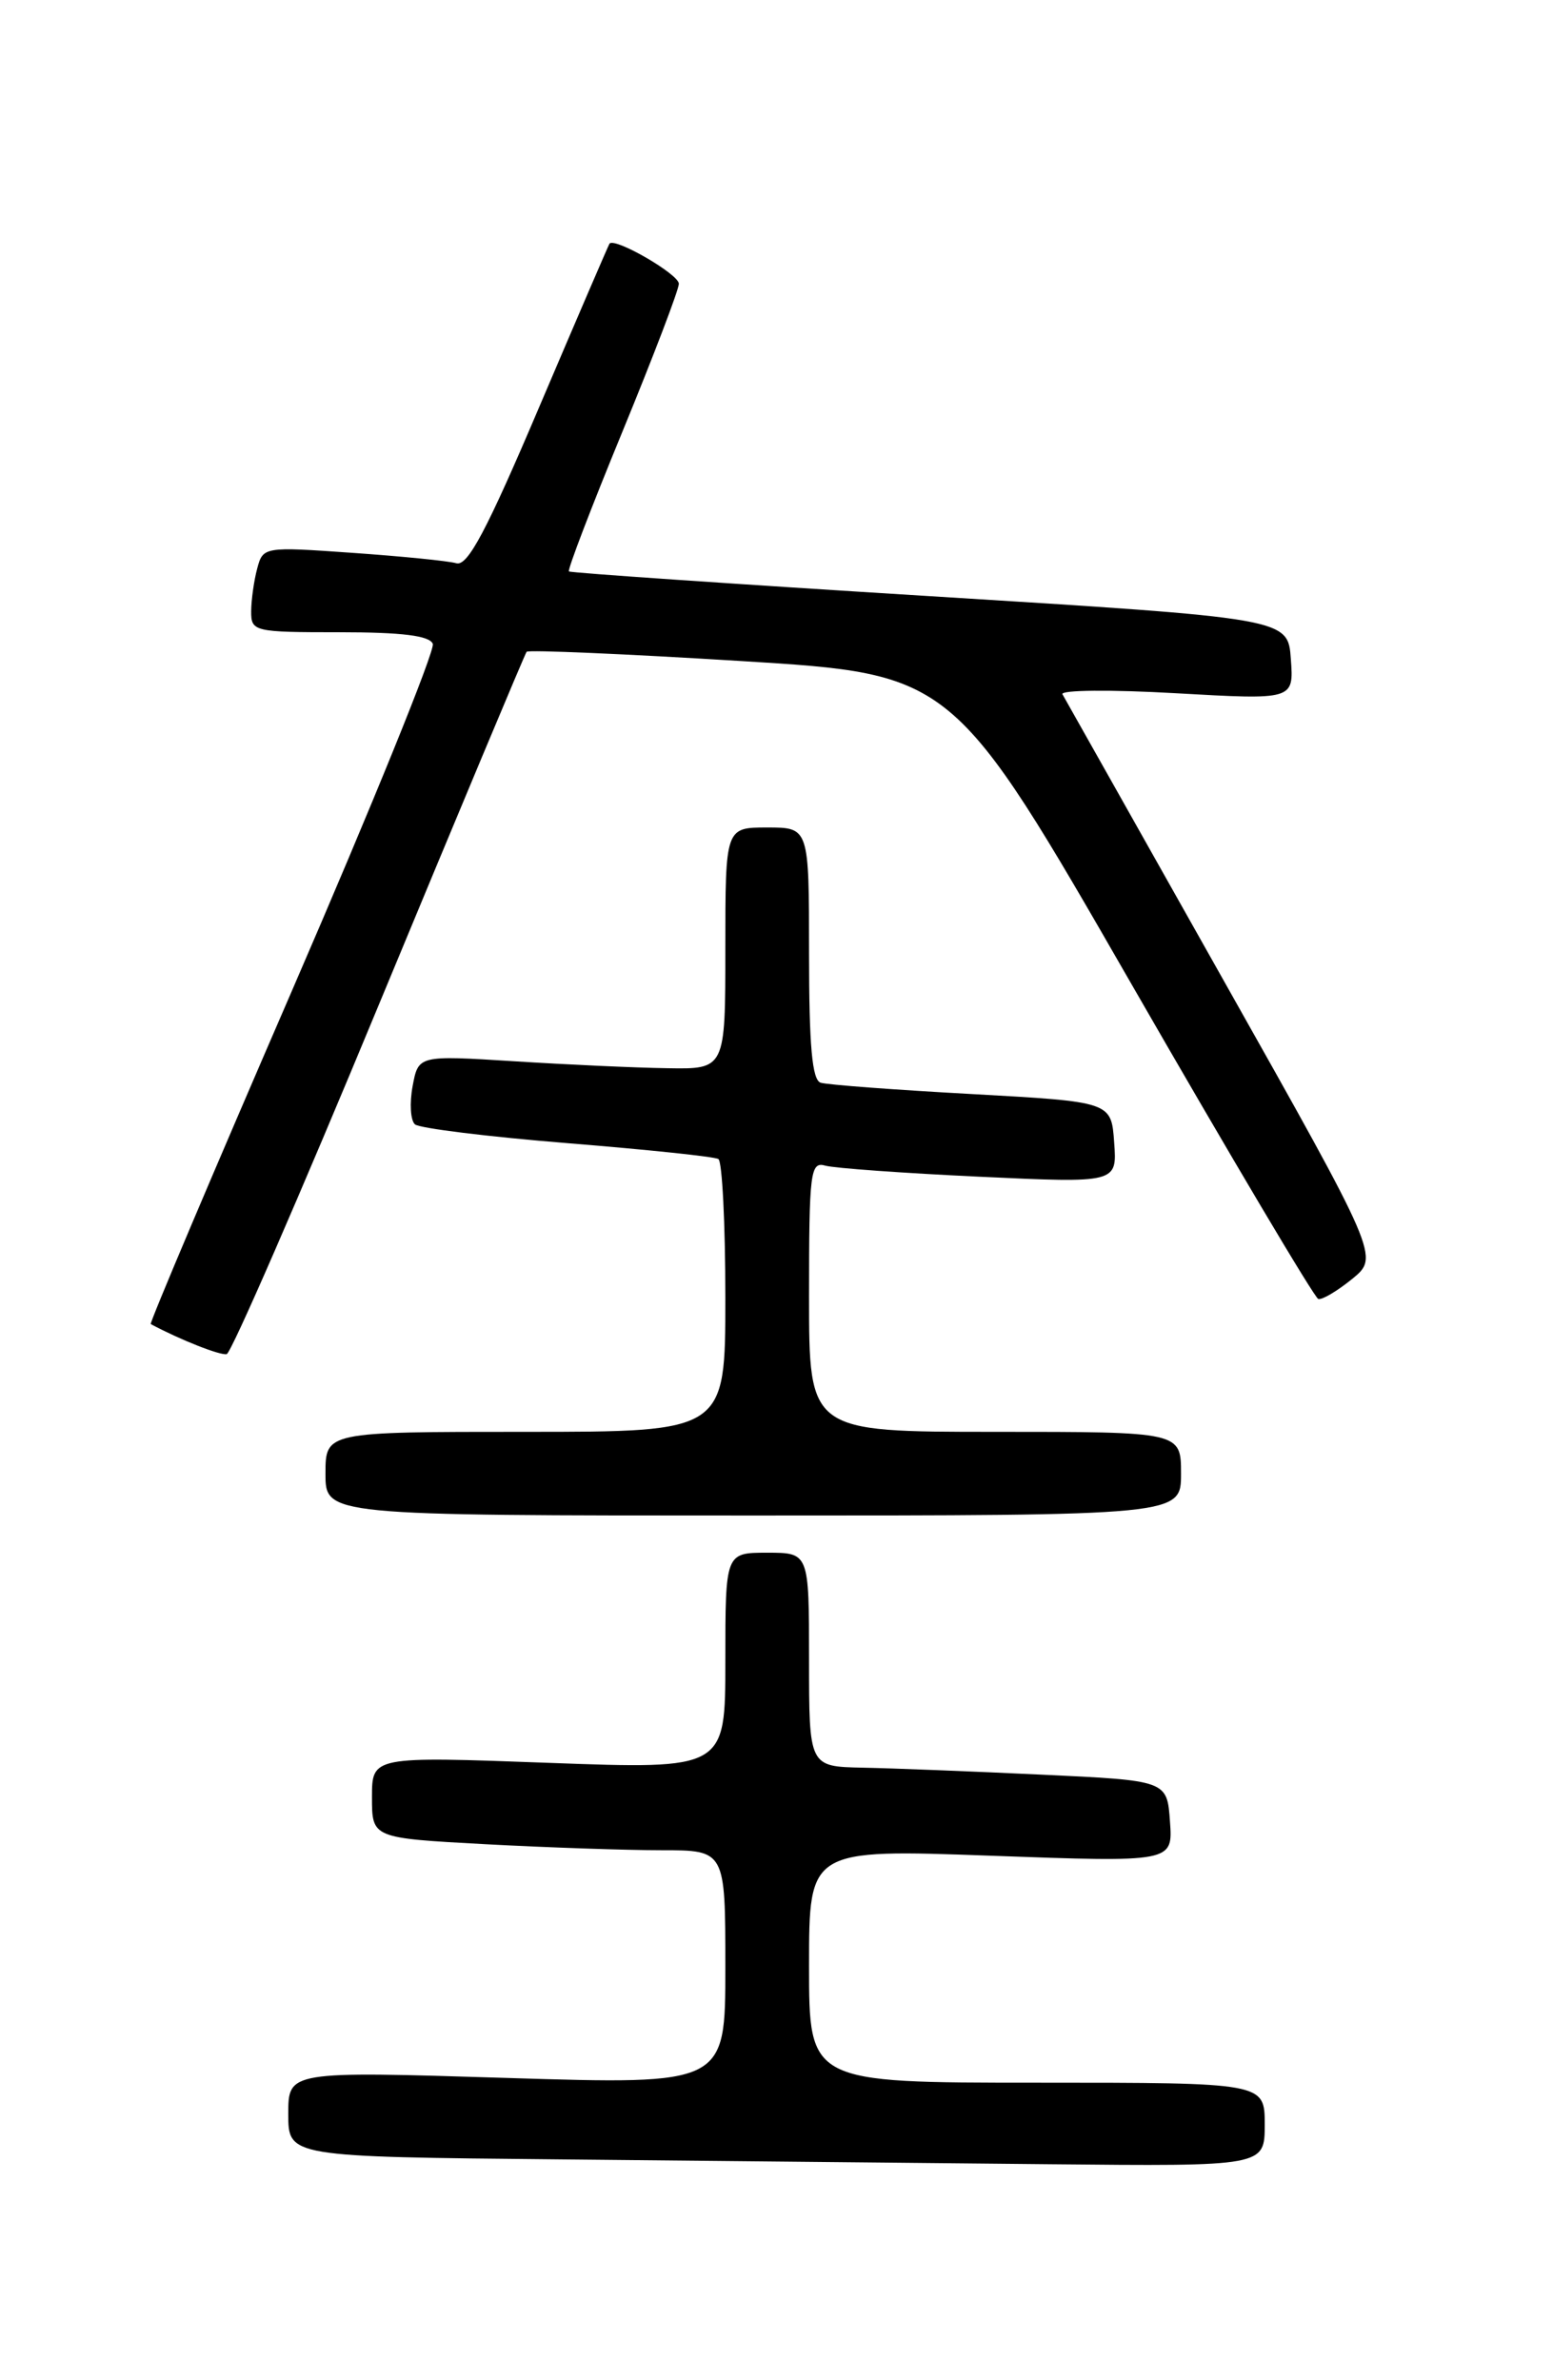 <?xml version="1.0" encoding="UTF-8" standalone="no"?>
<!DOCTYPE svg PUBLIC "-//W3C//DTD SVG 1.1//EN" "http://www.w3.org/Graphics/SVG/1.1/DTD/svg11.dtd" >
<svg xmlns="http://www.w3.org/2000/svg" xmlns:xlink="http://www.w3.org/1999/xlink" version="1.1" viewBox="0 0 167 256">
 <g >
 <path fill="currentColor"
d=" M 136.00 228.50 C 136.00 224.00 136.00 224.00 111.50 224.00 C 87.00 224.00 87.00 224.00 87.00 211.44 C 87.00 198.88 87.00 198.88 106.56 199.59 C 126.13 200.30 126.13 200.30 125.81 195.90 C 125.50 191.50 125.50 191.50 112.00 190.87 C 104.58 190.52 95.91 190.18 92.75 190.12 C 87.00 190.00 87.00 190.00 87.00 178.50 C 87.00 167.00 87.00 167.00 82.50 167.00 C 78.00 167.00 78.00 167.00 78.00 178.65 C 78.00 190.30 78.00 190.30 59.00 189.60 C 40.00 188.90 40.00 188.90 40.00 193.30 C 40.00 197.69 40.00 197.69 52.16 198.35 C 58.84 198.71 67.39 199.00 71.16 199.00 C 78.00 199.00 78.00 199.00 78.00 211.61 C 78.00 224.22 78.00 224.22 54.50 223.49 C 31.00 222.76 31.00 222.76 31.00 227.36 C 31.00 231.97 31.00 231.97 60.25 232.25 C 76.34 232.41 99.96 232.64 112.75 232.77 C 136.00 233.00 136.00 233.00 136.00 228.50 Z  M 127.00 158.50 C 127.00 154.00 127.00 154.00 107.00 154.00 C 87.00 154.00 87.00 154.00 87.00 139.43 C 87.00 126.03 87.14 124.91 88.75 125.37 C 89.71 125.64 97.17 126.18 105.31 126.56 C 120.13 127.25 120.13 127.25 119.81 122.87 C 119.50 118.50 119.50 118.50 104.50 117.67 C 96.25 117.22 88.94 116.67 88.25 116.45 C 87.33 116.17 87.00 112.48 87.00 102.53 C 87.00 89.00 87.00 89.00 82.50 89.00 C 78.00 89.00 78.00 89.00 78.00 102.00 C 78.00 115.00 78.00 115.00 71.75 114.89 C 68.31 114.84 60.89 114.50 55.25 114.14 C 44.99 113.50 44.99 113.50 44.37 116.82 C 44.03 118.65 44.14 120.50 44.62 120.93 C 45.11 121.35 52.47 122.26 61.00 122.95 C 69.53 123.64 76.84 124.40 77.25 124.66 C 77.66 124.91 78.00 131.62 78.00 139.56 C 78.00 154.00 78.00 154.00 56.50 154.00 C 35.00 154.00 35.00 154.00 35.00 158.50 C 35.00 163.00 35.00 163.00 81.00 163.00 C 127.00 163.00 127.00 163.00 127.00 158.50 Z  M 40.78 107.96 C 49.32 87.36 56.45 70.32 56.63 70.10 C 56.81 69.88 67.21 70.33 79.73 71.10 C 102.50 72.50 102.50 72.50 121.76 106.00 C 132.36 124.43 141.36 139.60 141.76 139.71 C 142.17 139.83 143.81 138.85 145.41 137.55 C 148.32 135.17 148.32 135.17 131.52 105.34 C 122.29 88.93 114.51 75.13 114.25 74.67 C 113.99 74.21 119.48 74.16 126.45 74.56 C 139.13 75.28 139.13 75.28 138.81 70.89 C 138.50 66.50 138.50 66.50 100.00 64.12 C 78.82 62.81 61.36 61.61 61.18 61.46 C 61.00 61.31 63.59 54.55 66.93 46.43 C 70.27 38.31 73.00 31.15 73.00 30.52 C 73.00 29.49 66.06 25.48 65.54 26.21 C 65.43 26.37 62.03 34.27 57.99 43.76 C 52.33 57.08 50.29 60.92 49.08 60.58 C 48.21 60.33 43.18 59.83 37.89 59.46 C 28.40 58.79 28.28 58.81 27.66 61.14 C 27.31 62.44 27.02 64.51 27.01 65.75 C 27.00 67.93 27.31 68.00 36.53 68.00 C 43.24 68.00 46.20 68.37 46.54 69.25 C 46.80 69.94 40.02 86.64 31.47 106.38 C 22.92 126.11 16.05 142.33 16.21 142.41 C 19.37 144.10 23.70 145.81 24.38 145.64 C 24.87 145.51 32.25 128.56 40.78 107.96 Z "/>
</g>
</svg>